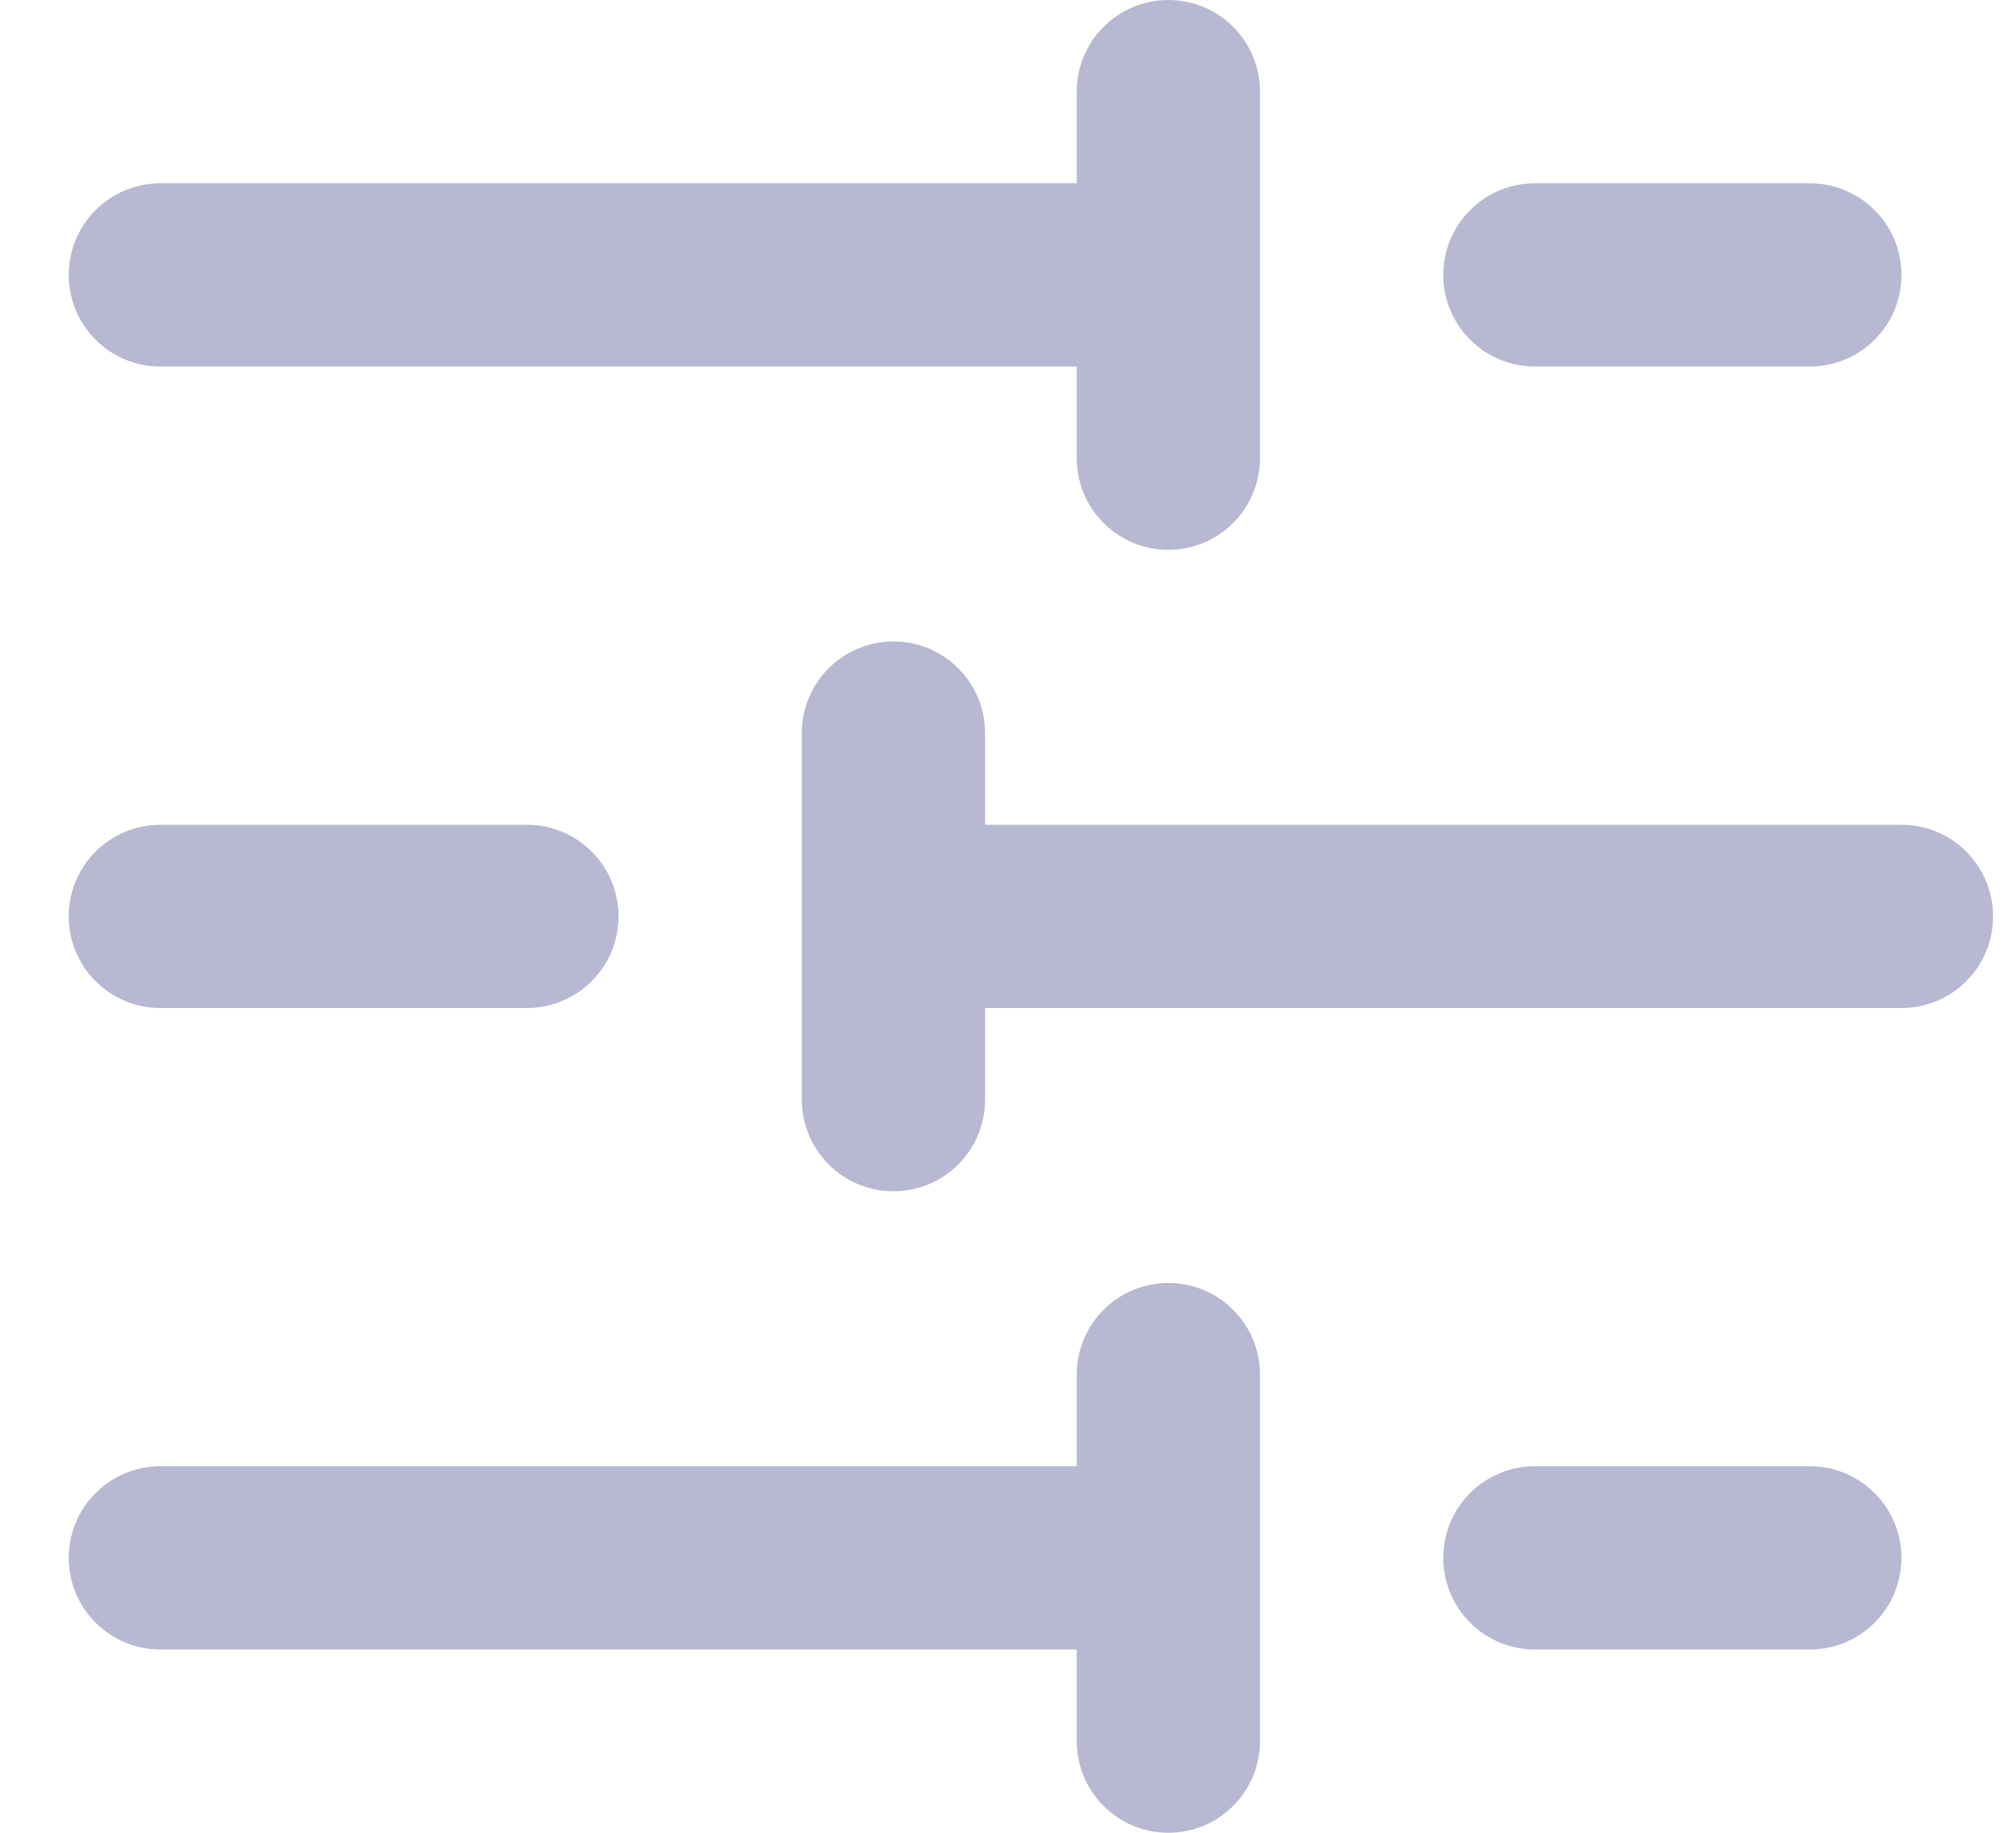 <svg width="22" height="20" viewBox="0 0 22 20" fill="none" xmlns="http://www.w3.org/2000/svg">
<path d="M12.75 20C12.485 20 12.23 19.895 12.043 19.707C11.855 19.52 11.75 19.265 11.75 19V18H1.75C1.485 18 1.23 17.895 1.043 17.707C0.855 17.52 0.75 17.265 0.75 17C0.75 16.735 0.855 16.48 1.043 16.293C1.23 16.105 1.485 16 1.75 16H11.75V15C11.75 14.735 11.855 14.48 12.043 14.293C12.23 14.105 12.485 14 12.75 14C13.015 14 13.27 14.105 13.457 14.293C13.645 14.48 13.75 14.735 13.75 15V19C13.75 19.265 13.645 19.52 13.457 19.707C13.27 19.895 13.015 20 12.75 20ZM19.75 18H16.75C16.485 18 16.23 17.895 16.043 17.707C15.855 17.52 15.75 17.265 15.75 17C15.75 16.735 15.855 16.48 16.043 16.293C16.23 16.105 16.485 16 16.75 16H19.75C20.015 16 20.27 16.105 20.457 16.293C20.645 16.48 20.75 16.735 20.75 17C20.75 17.265 20.645 17.52 20.457 17.707C20.27 17.895 20.015 18 19.75 18ZM9.75 13C9.485 13 9.23 12.895 9.043 12.707C8.855 12.52 8.75 12.265 8.75 12V8C8.75 7.735 8.855 7.48 9.043 7.293C9.23 7.105 9.485 7 9.75 7C10.015 7 10.27 7.105 10.457 7.293C10.645 7.48 10.75 7.735 10.75 8V9H20.75C21.015 9 21.27 9.105 21.457 9.293C21.645 9.48 21.75 9.735 21.75 10C21.75 10.265 21.645 10.52 21.457 10.707C21.27 10.895 21.015 11 20.75 11H10.75V12C10.75 12.265 10.645 12.52 10.457 12.707C10.27 12.895 10.015 13 9.75 13ZM5.75 11H1.75C1.485 11 1.23 10.895 1.043 10.707C0.855 10.52 0.75 10.265 0.75 10C0.75 9.735 0.855 9.48 1.043 9.293C1.23 9.105 1.485 9 1.75 9H5.75C6.015 9 6.27 9.105 6.457 9.293C6.645 9.48 6.75 9.735 6.75 10C6.75 10.265 6.645 10.52 6.457 10.707C6.27 10.895 6.015 11 5.75 11ZM12.75 6C12.485 6 12.23 5.895 12.043 5.707C11.855 5.52 11.75 5.265 11.75 5V4H1.75C1.485 4 1.23 3.895 1.043 3.707C0.855 3.52 0.75 3.265 0.75 3C0.75 2.735 0.855 2.48 1.043 2.293C1.23 2.105 1.485 2 1.75 2H11.75V1C11.75 0.735 11.855 0.48 12.043 0.293C12.23 0.105 12.485 0 12.75 0C13.015 0 13.27 0.105 13.457 0.293C13.645 0.48 13.75 0.735 13.75 1V5C13.75 5.265 13.645 5.52 13.457 5.707C13.27 5.895 13.015 6 12.75 6ZM19.75 4H16.75C16.485 4 16.23 3.895 16.043 3.707C15.855 3.52 15.75 3.265 15.75 3C15.75 2.735 15.855 2.48 16.043 2.293C16.23 2.105 16.485 2 16.75 2H19.75C20.015 2 20.27 2.105 20.457 2.293C20.645 2.48 20.75 2.735 20.75 3C20.75 3.265 20.645 3.52 20.457 3.707C20.27 3.895 20.015 4 19.75 4Z" fill="#B8B8D2"/>
</svg>
